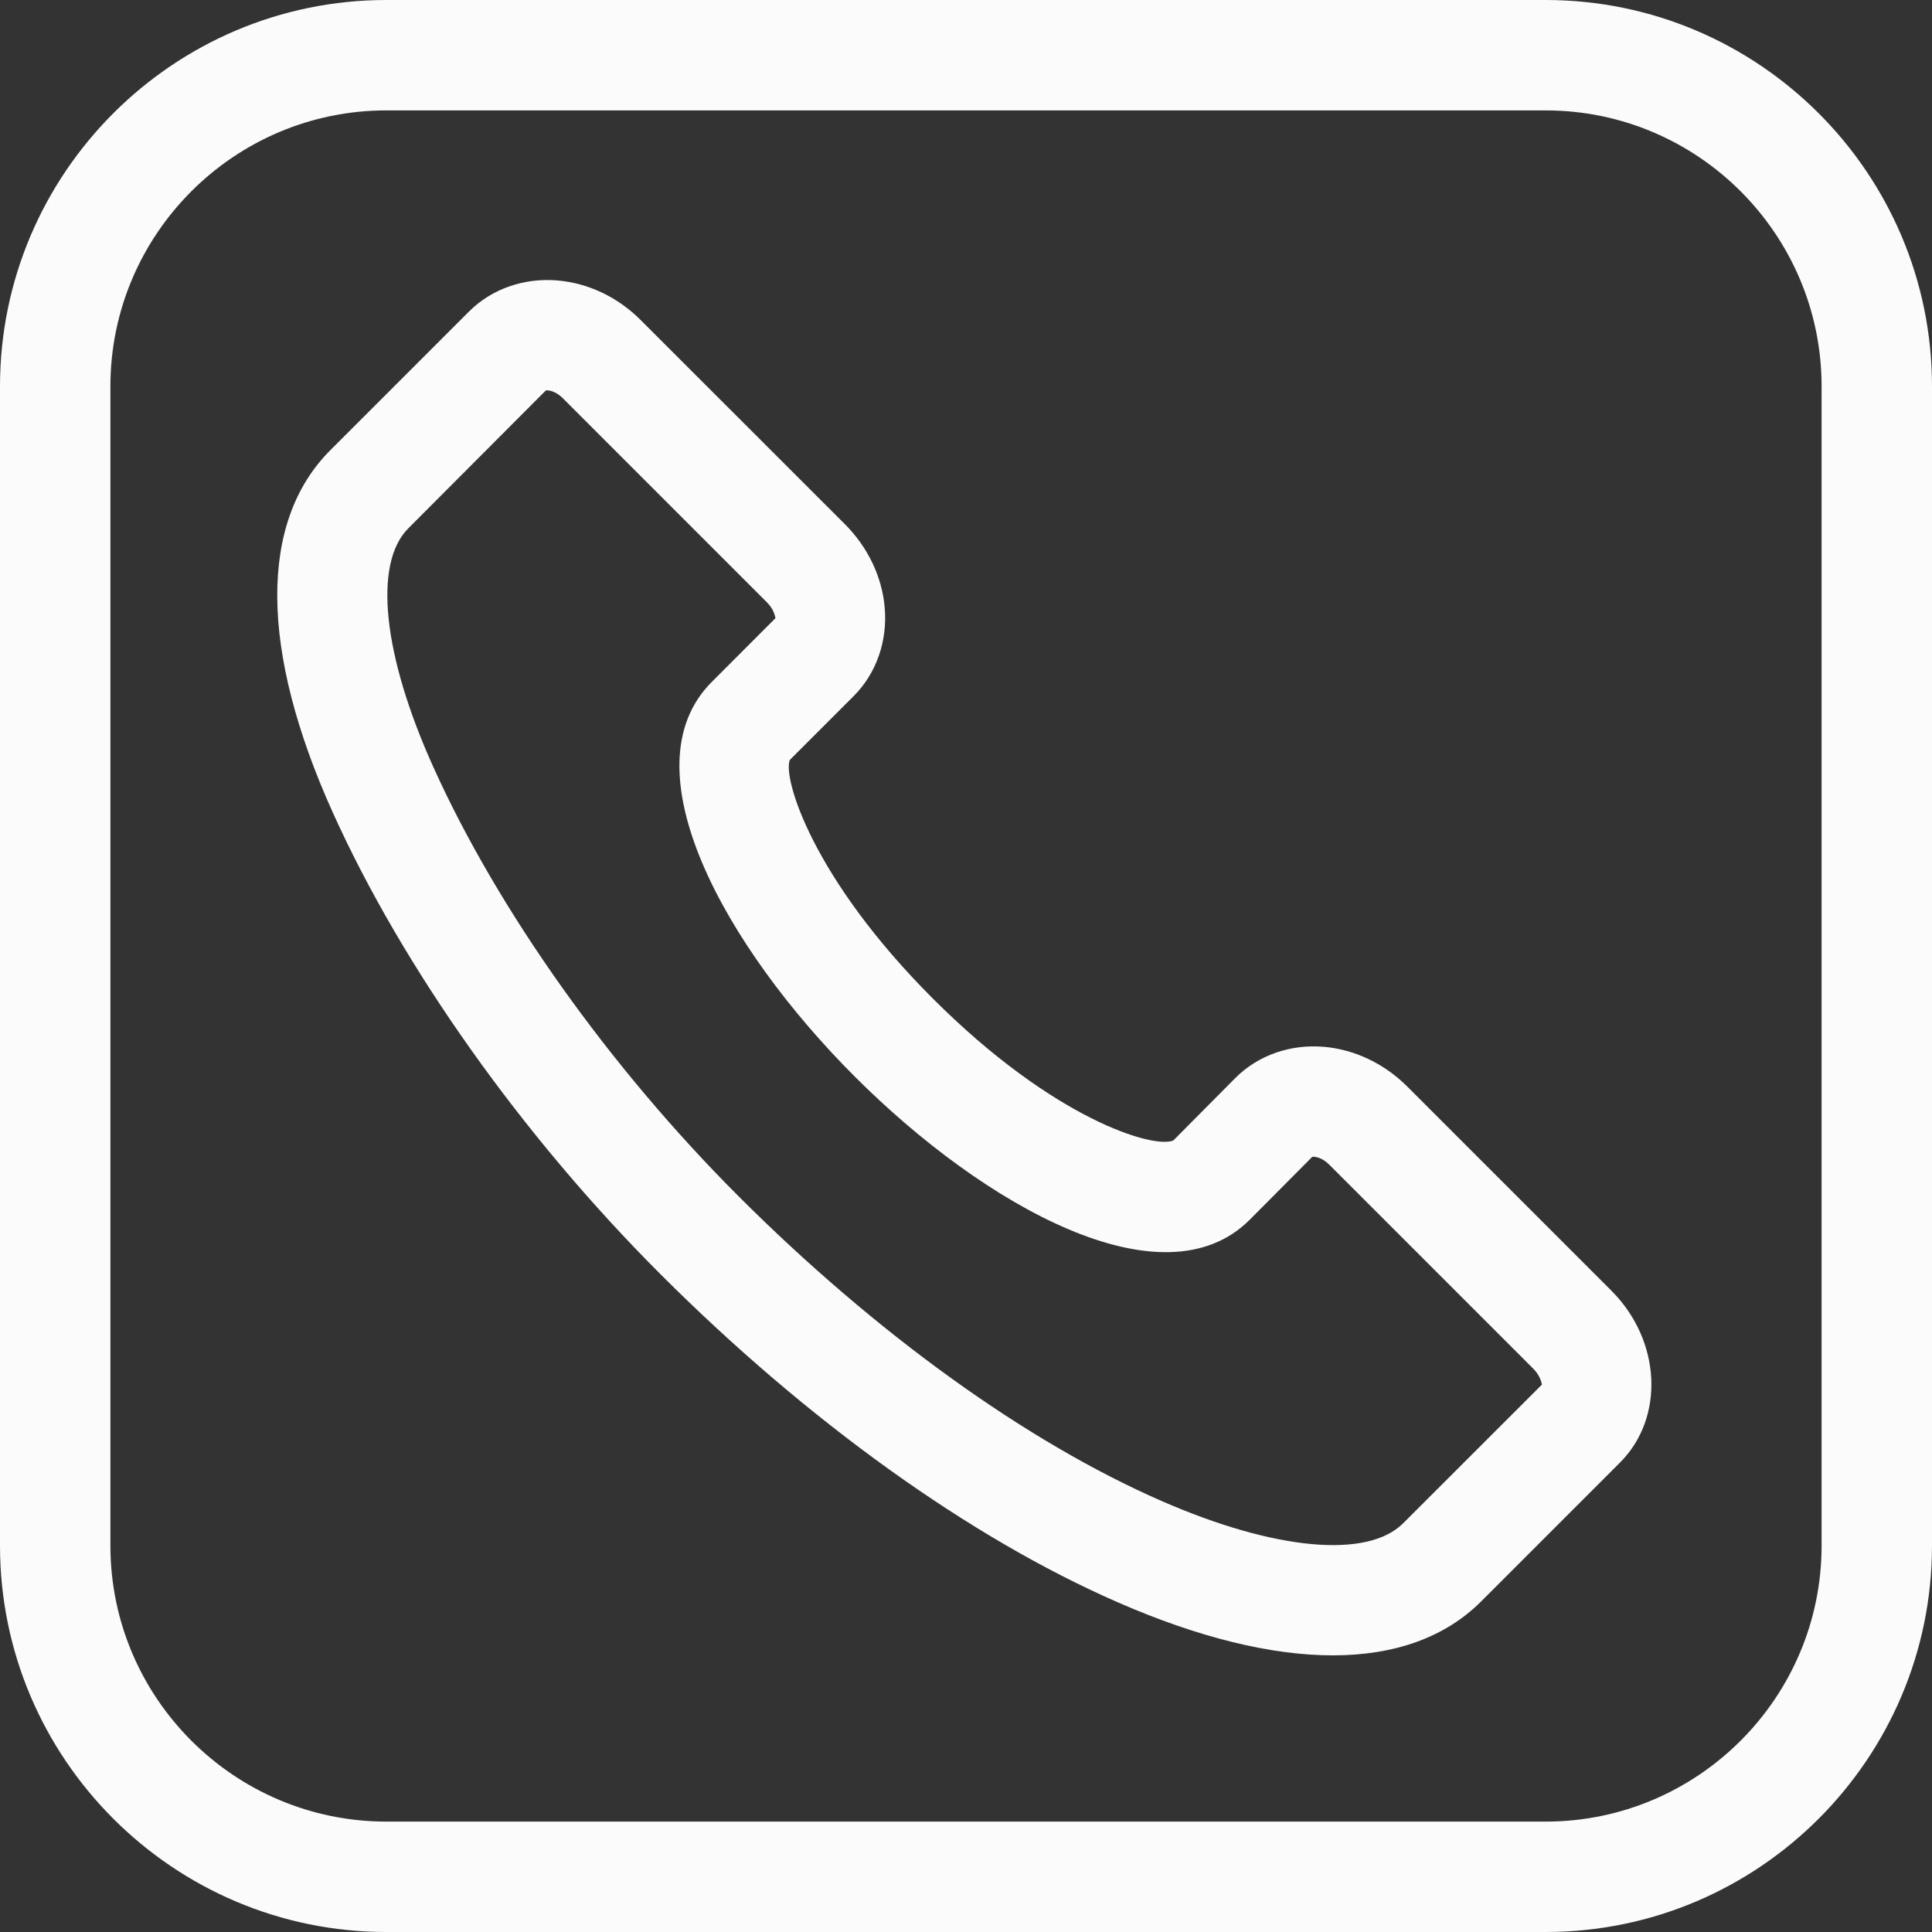 <svg width="21" height="21" viewBox="0 0 21 21" fill="none" xmlns="http://www.w3.org/2000/svg">
<rect x="0" y="0" width="21" height="21" fill="#333333" stroke="none"/>
<path d="M4.2 21H16.8C19.116 21 21 19.116 21 16.8V4.2C21 1.884 19.116 0 16.8 0H4.2C1.884 0 0 1.884 0 4.2V16.8C0 19.116 1.884 21 4.2 21ZM1.2 4.2C1.2 2.546 2.546 1.2 4.2 1.2H16.8C18.454 1.2 19.8 2.546 19.8 4.2V16.8C19.8 18.454 18.454 19.8 16.8 19.8H4.2C2.546 19.8 1.2 18.454 1.2 16.8V4.2Z" fill="#FBFBFB"/>
<path d="M7.177 13.848C8.777 15.448 10.543 16.715 12.151 17.417C13.03 17.801 13.82 17.993 14.487 17.993C15.161 17.993 15.71 17.797 16.101 17.405L17.608 15.898C18.098 15.409 18.056 14.571 17.517 14.031L15.295 11.809C15.048 11.562 14.728 11.409 14.396 11.379C14.029 11.346 13.675 11.469 13.427 11.718L12.754 12.396C12.542 12.49 11.453 12.168 10.141 10.855C8.827 9.542 8.506 8.454 8.585 8.26L9.277 7.568C9.526 7.32 9.649 6.967 9.616 6.599C9.586 6.267 9.433 5.948 9.186 5.7L6.964 3.479C6.717 3.231 6.397 3.078 6.065 3.049C5.699 3.016 5.345 3.139 5.097 3.387L3.59 4.894C2.812 5.672 2.822 7.07 3.617 8.831C4.379 10.52 5.677 12.348 7.177 13.848ZM4.438 5.743L5.932 4.245C5.937 4.243 5.942 4.243 5.947 4.243C5.979 4.243 6.049 4.26 6.116 4.327L8.338 6.549C8.419 6.63 8.426 6.713 8.429 6.719L7.737 7.412C6.797 8.352 7.884 10.296 9.292 11.703C10.7 13.111 12.643 14.199 13.584 13.258L14.263 12.575C14.283 12.569 14.366 12.577 14.447 12.658L16.668 14.879C16.749 14.96 16.757 15.044 16.76 15.05L15.252 16.557C14.864 16.945 13.859 16.853 12.63 16.317C11.157 15.674 9.522 14.496 8.025 13C6.624 11.598 5.415 9.899 4.71 8.337C4.16 7.119 4.056 6.125 4.438 5.743H4.438Z" fill="#FBFBFB"/>
</svg>
